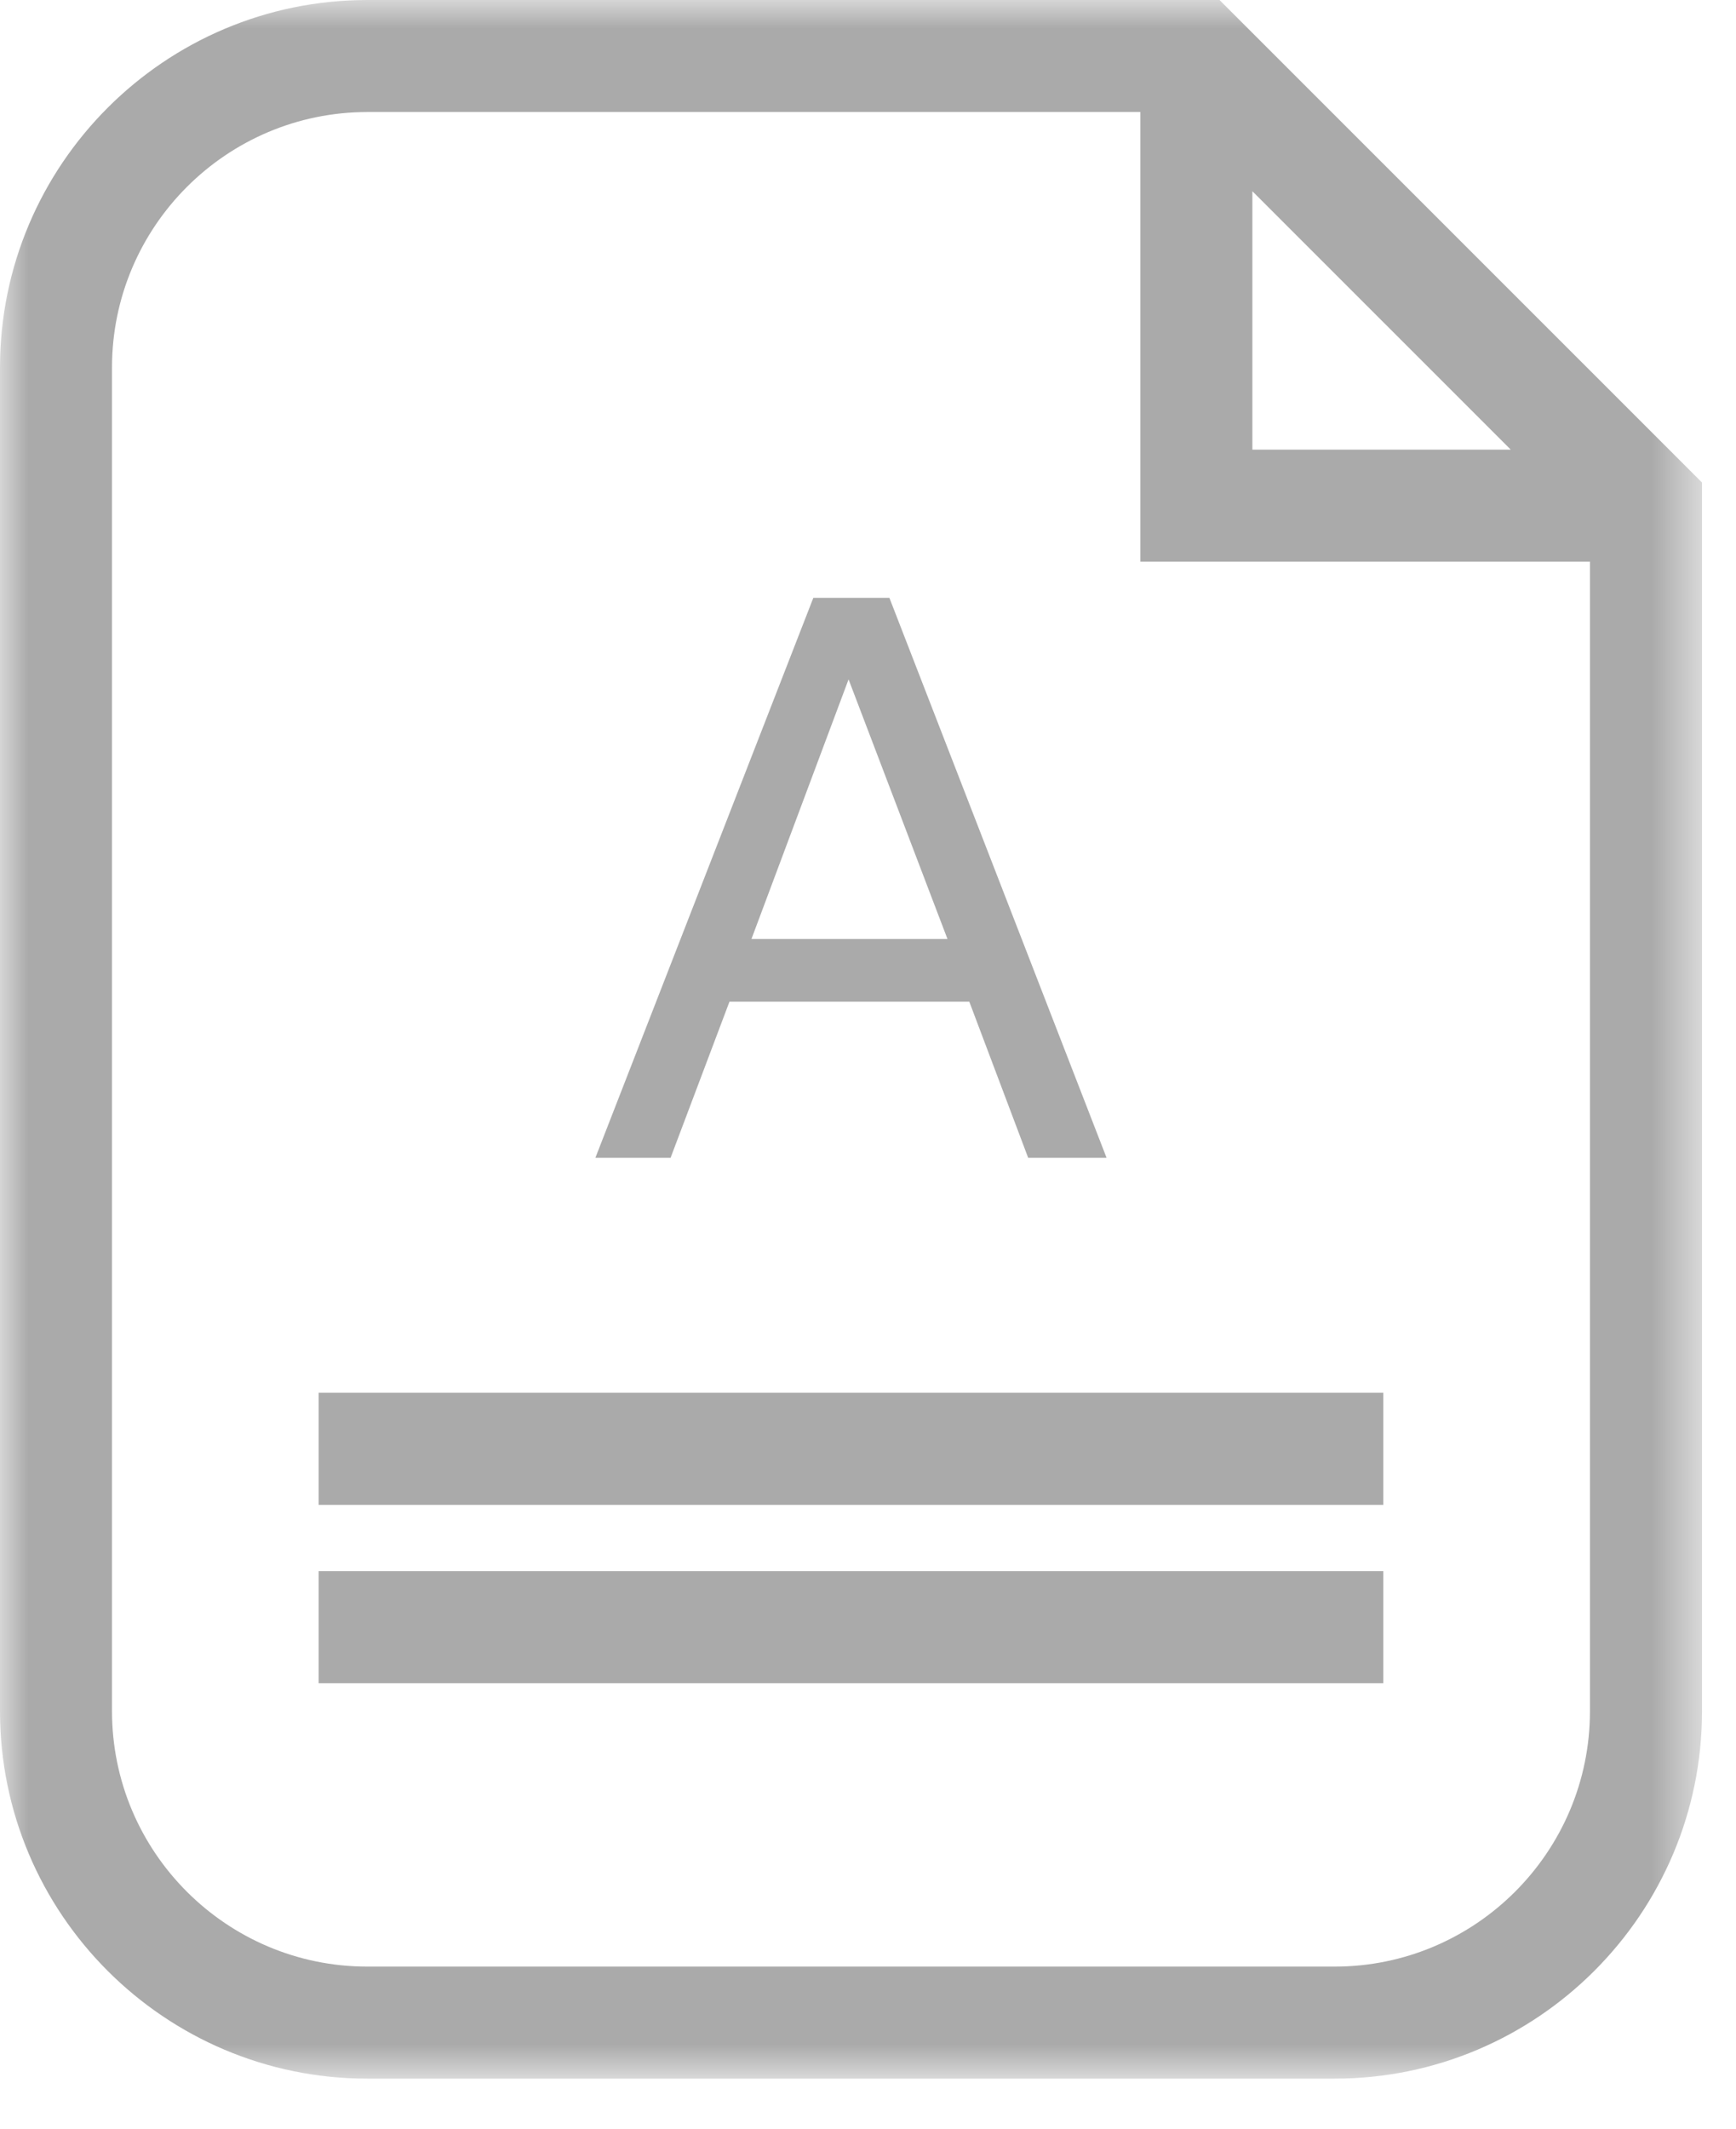 <svg xmlns="http://www.w3.org/2000/svg" xmlns:xlink="http://www.w3.org/1999/xlink" width="31" height="38" viewBox="0 0 31 38">
    <defs>
        <path id="prefix__a" d="M0 0L30.392 0 30.392 37.107 0 37.107z"/>
    </defs>
    <g fill="none" fill-rule="evenodd">
        <mask id="prefix__b" fill="#fff">
            <use xlink:href="#prefix__a"/>
        </mask>
        <path fill="#AAA" d="M15.153 12.128l1.766 4.634h-3.5l1.734-4.634zm-2.127 5.754h4.283l1.051 2.786h1.4l-3.878-9.996h-1.358l-3.892 9.996h1.343l1.051-2.786zM5.69 30.048h19.012v-2H5.69v2zm0-3.184h19.012v-2H5.69v2zm22.702 3.684c0 2.514-2.046 4.559-4.559 4.559H6.56C4.046 35.107 2 33.062 2 30.547V6.56C2 4.046 4.046 2 6.56 2h13.804v8.027h8.028v20.52zM22.364 3.414l4.614 4.613h-4.614V3.414zM21.778 0H6.56C2.942 0 0 2.942 0 6.56v23.988c0 3.617 2.942 6.559 6.56 6.559h17.273c3.617 0 6.56-2.942 6.56-6.56V8.614L21.777 0z" mask="url(#prefix__b)"/>
    </g>
</svg>
